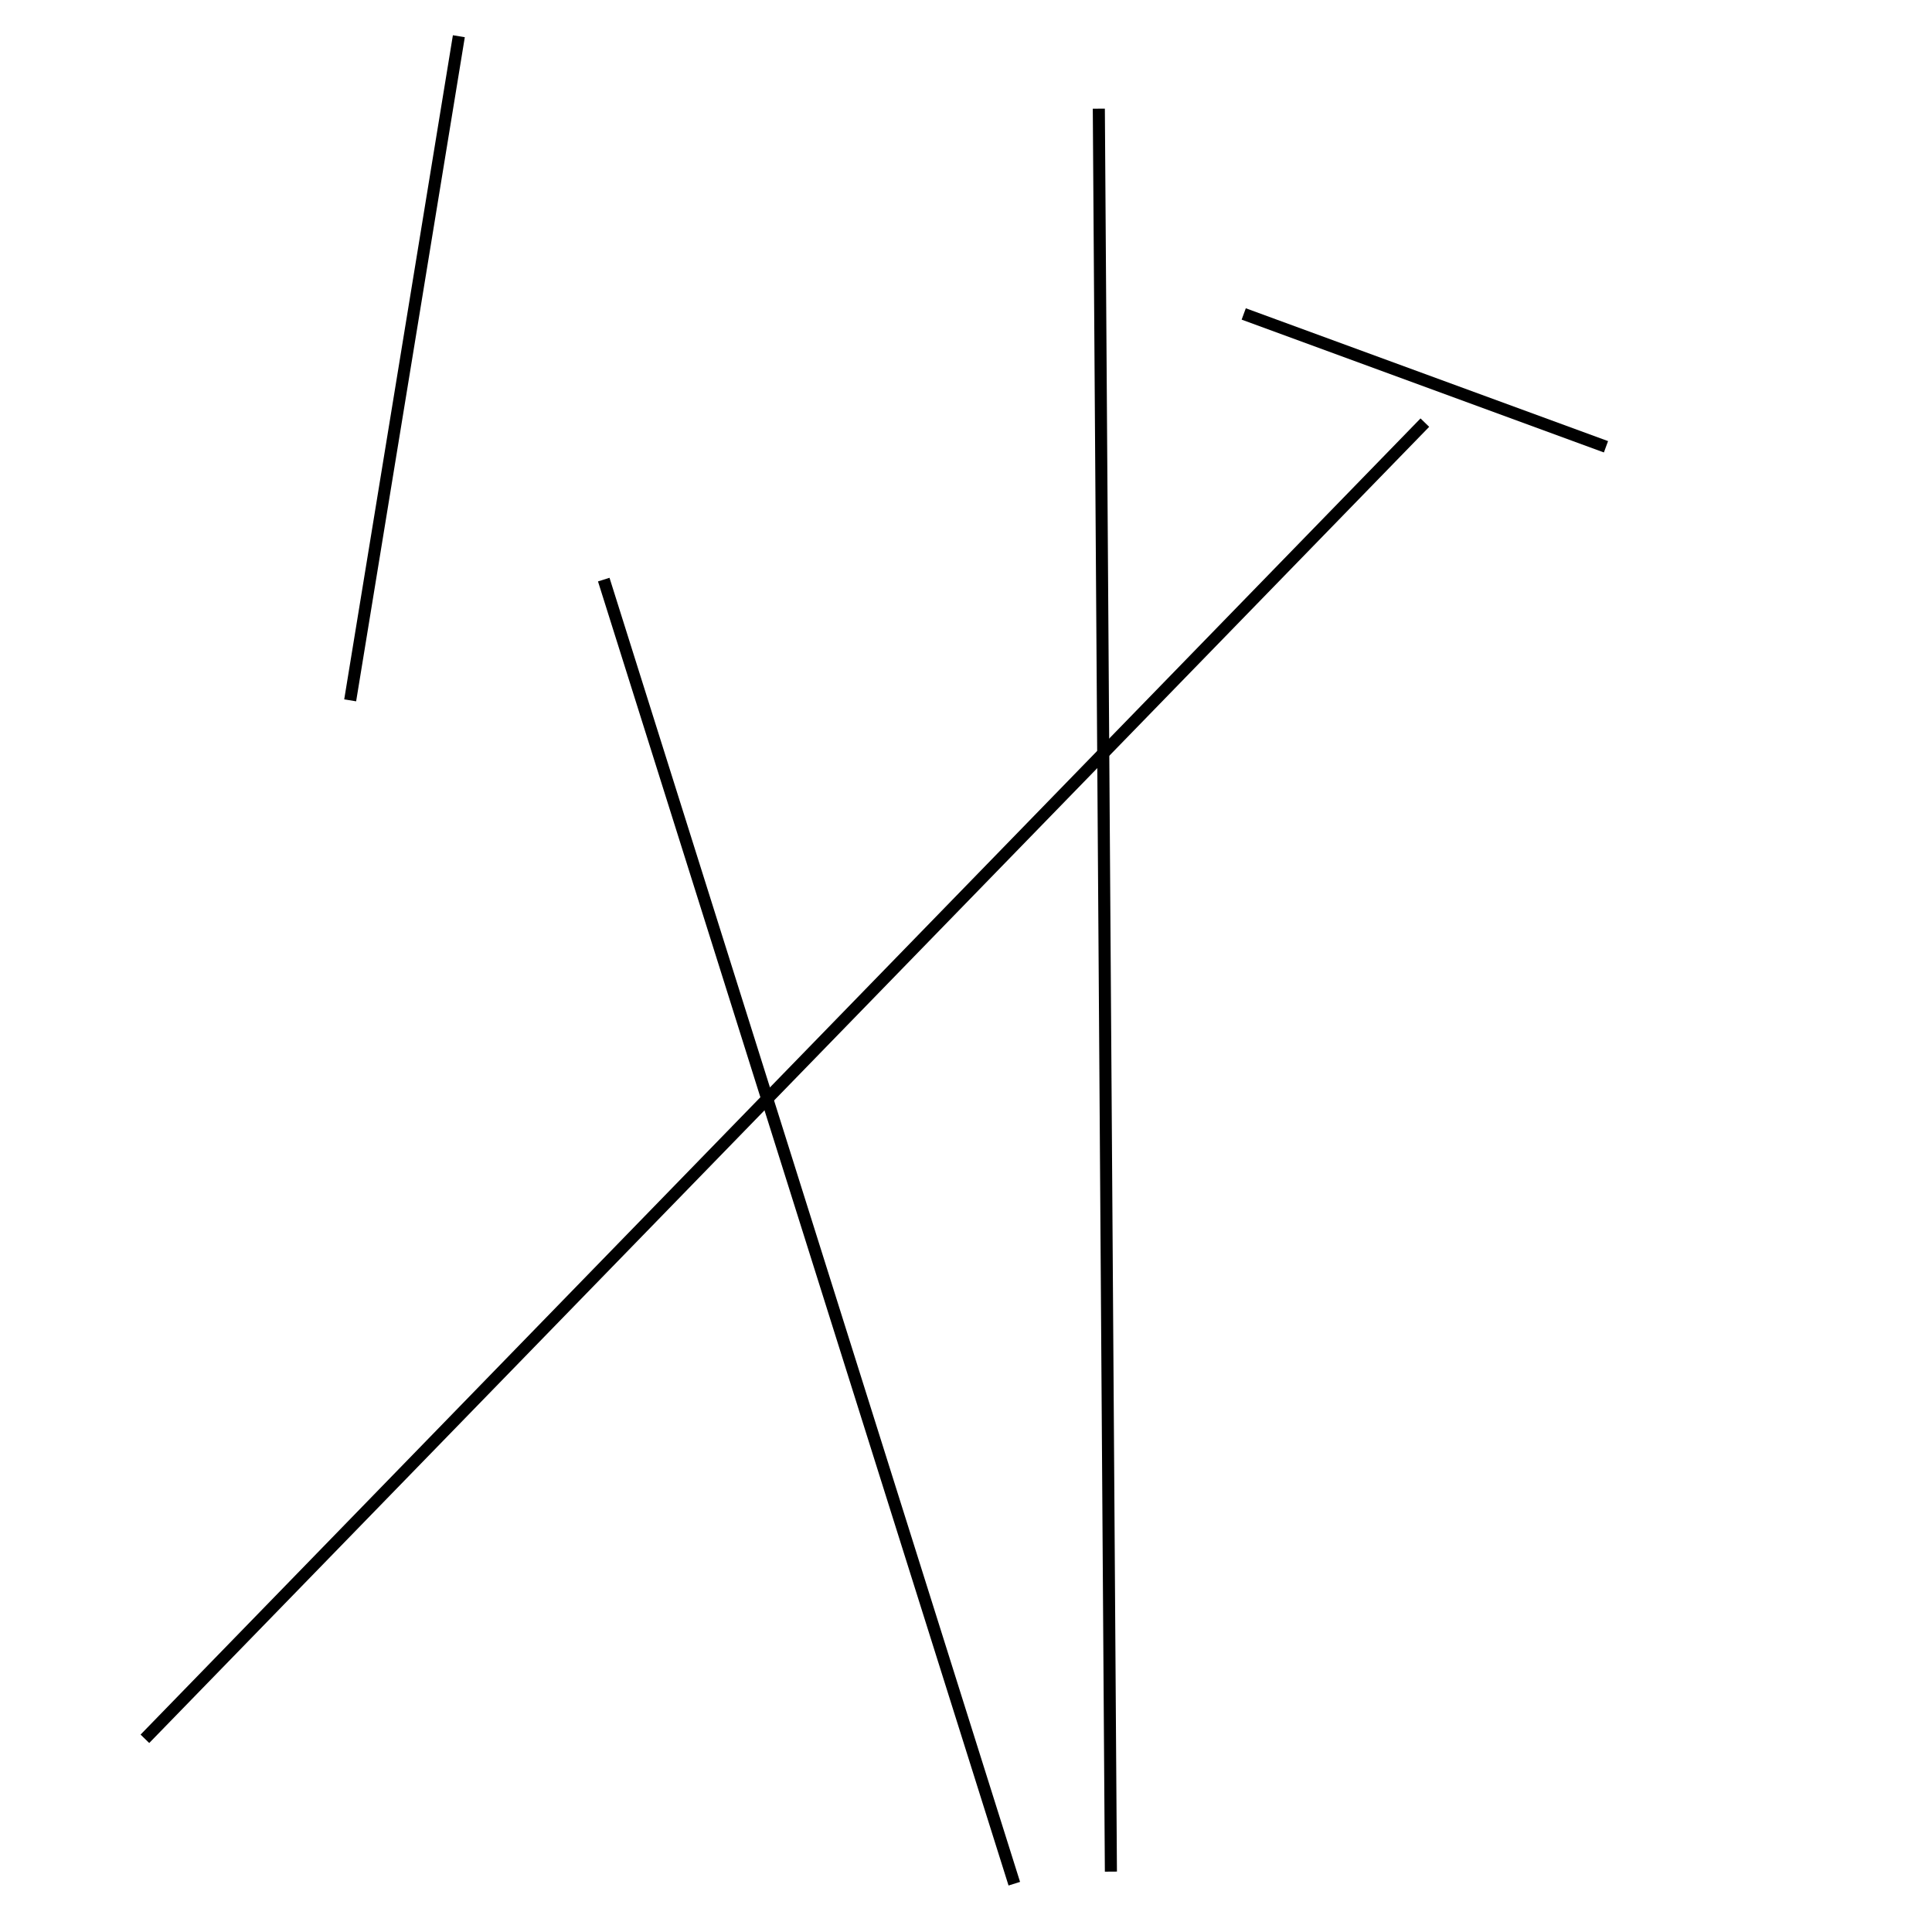 <?xml version="1.0" encoding="utf-8" ?>
<svg baseProfile="full" height="160" version="1.1" width="160" xmlns="http://www.w3.org/2000/svg" xmlns:ev="http://www.w3.org/2001/xml-events" xmlns:xlink="http://www.w3.org/1999/xlink"><defs /><line stroke="black" stroke-width="1" x1="38" x2="29" y1="3" y2="58" /><line stroke="black" stroke-width="1" x1="92" x2="91" y1="155" y2="9" /><line stroke="black" stroke-width="1" x1="84" x2="50" y1="156" y2="48" /><line stroke="black" stroke-width="1" x1="103" x2="133" y1="26" y2="37" /><line stroke="black" stroke-width="1" x1="12" x2="118" y1="144" y2="35" /></svg>